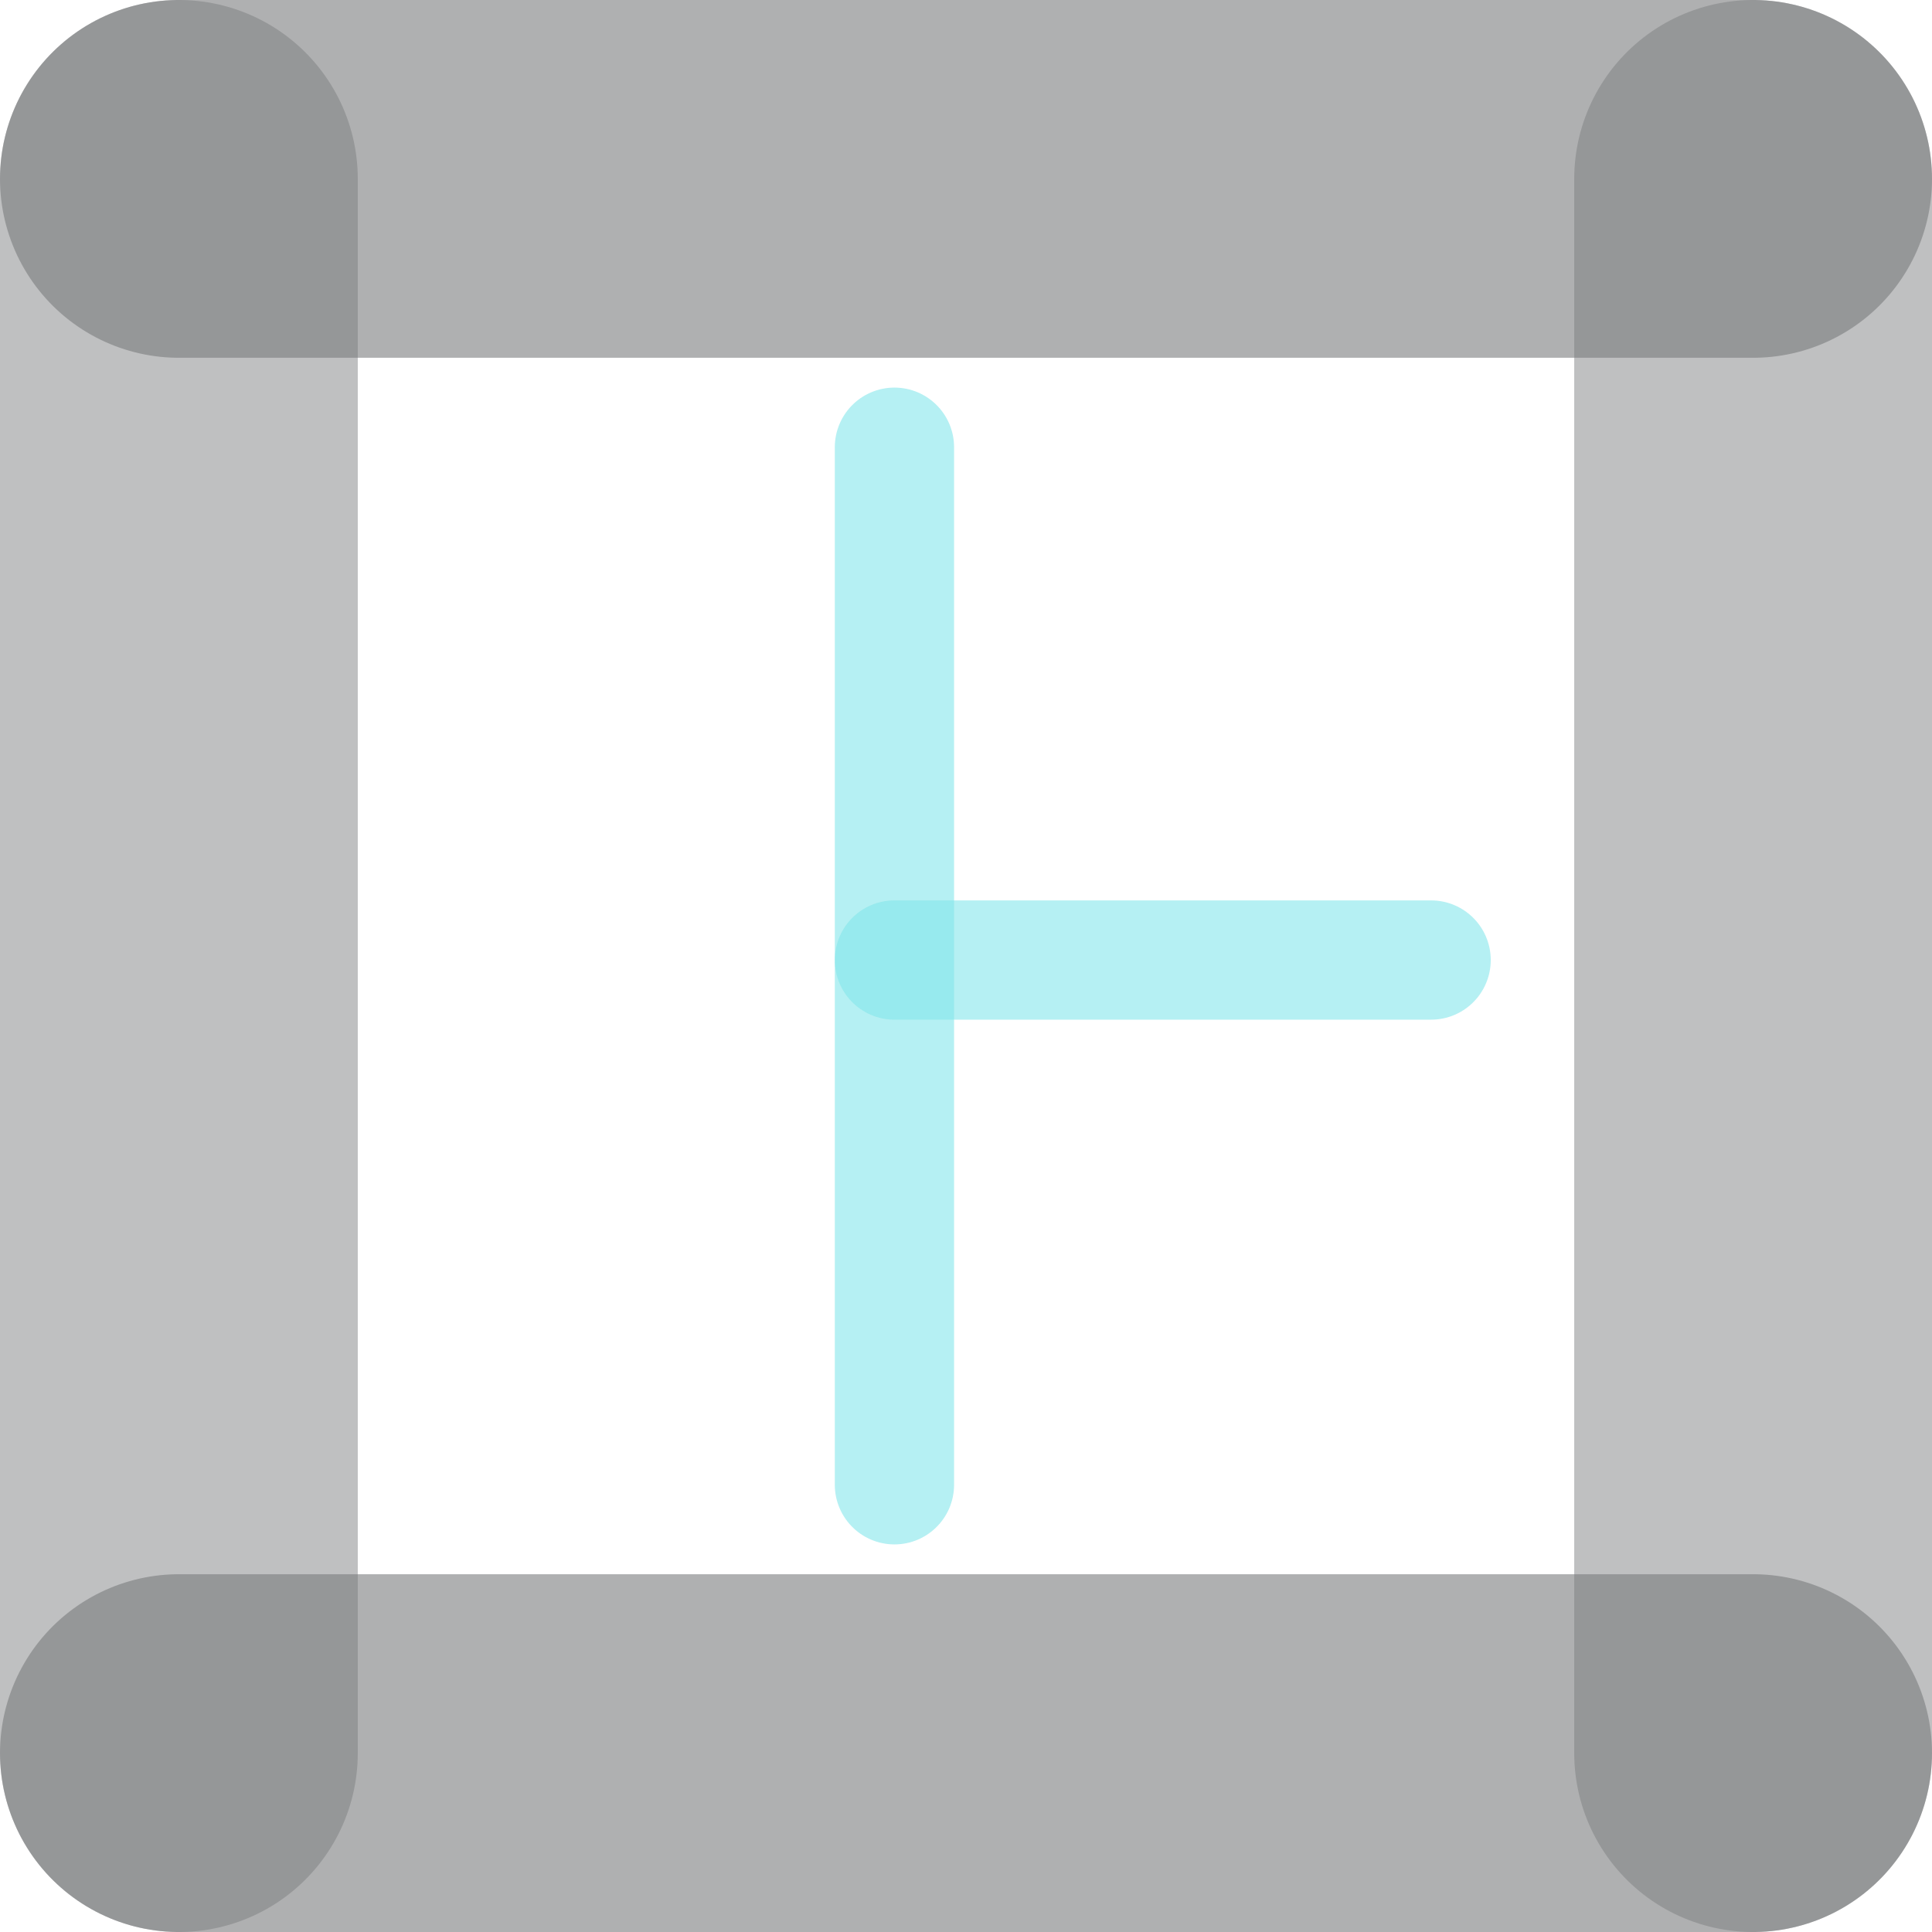 <?xml version="1.0" encoding="utf-8"?>
<!-- Generator: Adobe Illustrator 19.2.0, SVG Export Plug-In . SVG Version: 6.00 Build 0)  -->
<svg version="1.1" id="Isolation_Mode" xmlns="http://www.w3.org/2000/svg" xmlns:xlink="http://www.w3.org/1999/xlink" x="0px"
	 y="0px" viewBox="0 0 32.4 32.4" style="enable-background:new 0 0 32.4 32.4;" xml:space="preserve">
<style type="text/css">
	.st0{opacity:0.8;}
	.st1{opacity:0.6;fill:none;stroke:#7A7C7E;stroke-width:6;stroke-linecap:round;stroke-linejoin:round;stroke-miterlimit:10;}
	.st2{opacity:0.6;fill:none;stroke:#65e0e4;stroke-width:2;stroke-linecap:round;stroke-linejoin:round;stroke-miterlimit:10;}
</style>
<g id="XMLID_4_" class="st0">
	<g id="XMLID_5_">
		<line id="XMLID_6_" class="st1" x1="3" y1="29.4" x2="3" y2="3"/>
		<line id="XMLID_13_" class="st1" x1="29.4" y1="29.4" x2="29.4" y2="3"/>
		<line id="XMLID_14_" class="st2" x1="15" y1="24.9" x2="15" y2="7.5"/>
		<line id="XMLID_15_" class="st2" x1="15" y1="16.1" x2="24" y2="16.1"/>
	</g>
</g>
<line id="XMLID_2_" class="st1" x1="3" y1="3" x2="29.4" y2="3"/>
<g id="XMLID_7_">
	<g id="XMLID_9_">
		<g id="XMLID_10_" class="st0">
			<g id="XMLID_11_">
				<path id="XMLID_12_" class="st1" d="M3,29.4"/>
			</g>
		</g>
	</g>
	<line id="XMLID_8_" class="st1" x1="3" y1="29.4" x2="29.4" y2="29.4"/>
</g>
</svg>
